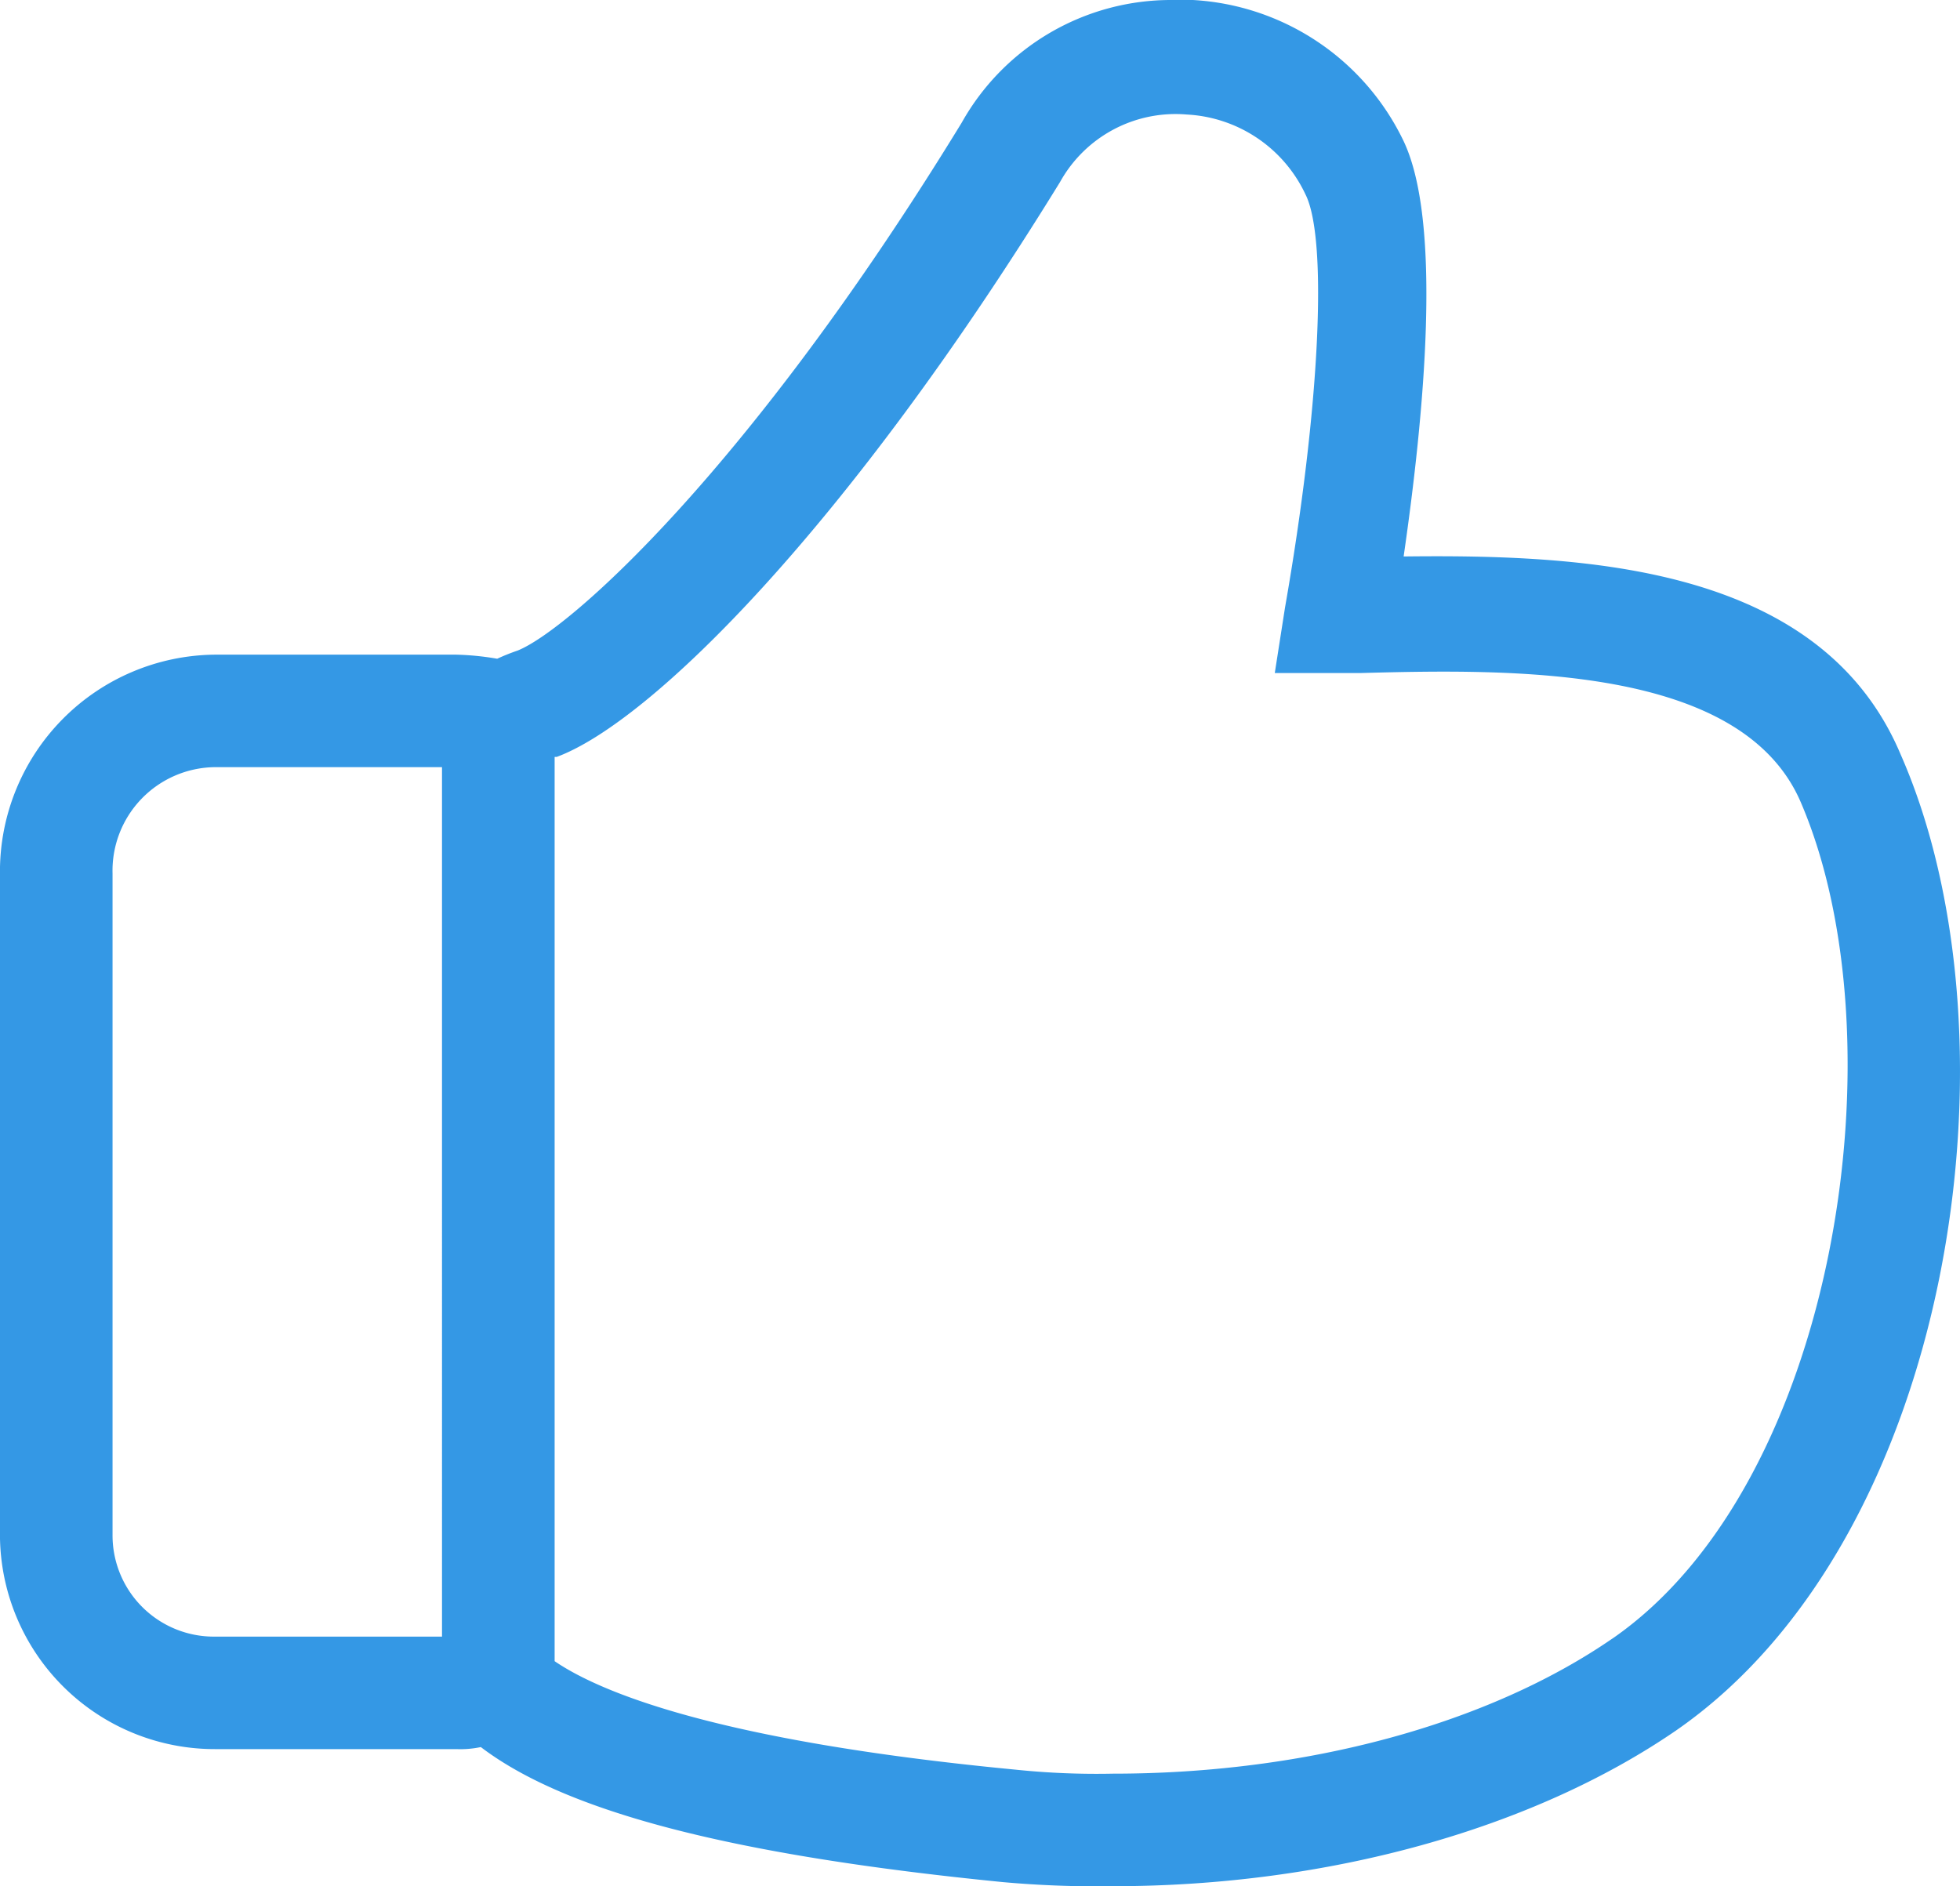 <svg xmlns="http://www.w3.org/2000/svg" width="51.948" height="50" viewBox="0 0 51.948 50"><defs><style>.a{fill:#3498e5;}</style></defs><path class="a" d="M52.48,23.911c-2.115-5.043-8.406-5.315-13.178-5.26.542-3.742,1.03-8.839,0-11.009A6.6,6.6,0,0,0,33.716,3.9h-.542a6.359,6.359,0,0,0-5.586,3.254C21.948,16.373,17.176,20.6,15.82,21.145a5.626,5.626,0,0,0-.542.217,7.349,7.349,0,0,0-1.085-.108h-6.4a5.752,5.752,0,0,0-5.694,5.8V44.572a5.693,5.693,0,0,0,5.694,5.694h6.4a2.64,2.64,0,0,0,.651-.054c2.278,1.735,6.725,2.874,13.829,3.579A27.932,27.932,0,0,0,31.6,53.9c5.694,0,11.117-1.518,14.913-4.121h0C53.89,44.681,55.788,31.449,52.48,23.911Zm-44.685.325h6.02V47.284H7.794a2.685,2.685,0,0,1-2.711-2.711V27.056A2.744,2.744,0,0,1,7.794,24.236Zm37.039,23.1C41.525,49.616,36.7,50.917,31.6,50.917a20.9,20.9,0,0,1-2.6-.108c-7.918-.759-11.009-2.061-12.2-2.874V23.965h.054c2.495-.922,7.7-6.074,13.341-15.239a3.5,3.5,0,0,1,3.362-1.79A3.685,3.685,0,0,1,36.7,9.052c.6,1.193.38,5.694-.542,10.954l-.271,1.735h2.278c4.013-.108,10.087-.217,11.659,3.416C52.534,31.449,50.8,43.217,44.833,47.338Z" transform="translate(-2.1 -3.9)"/></svg>